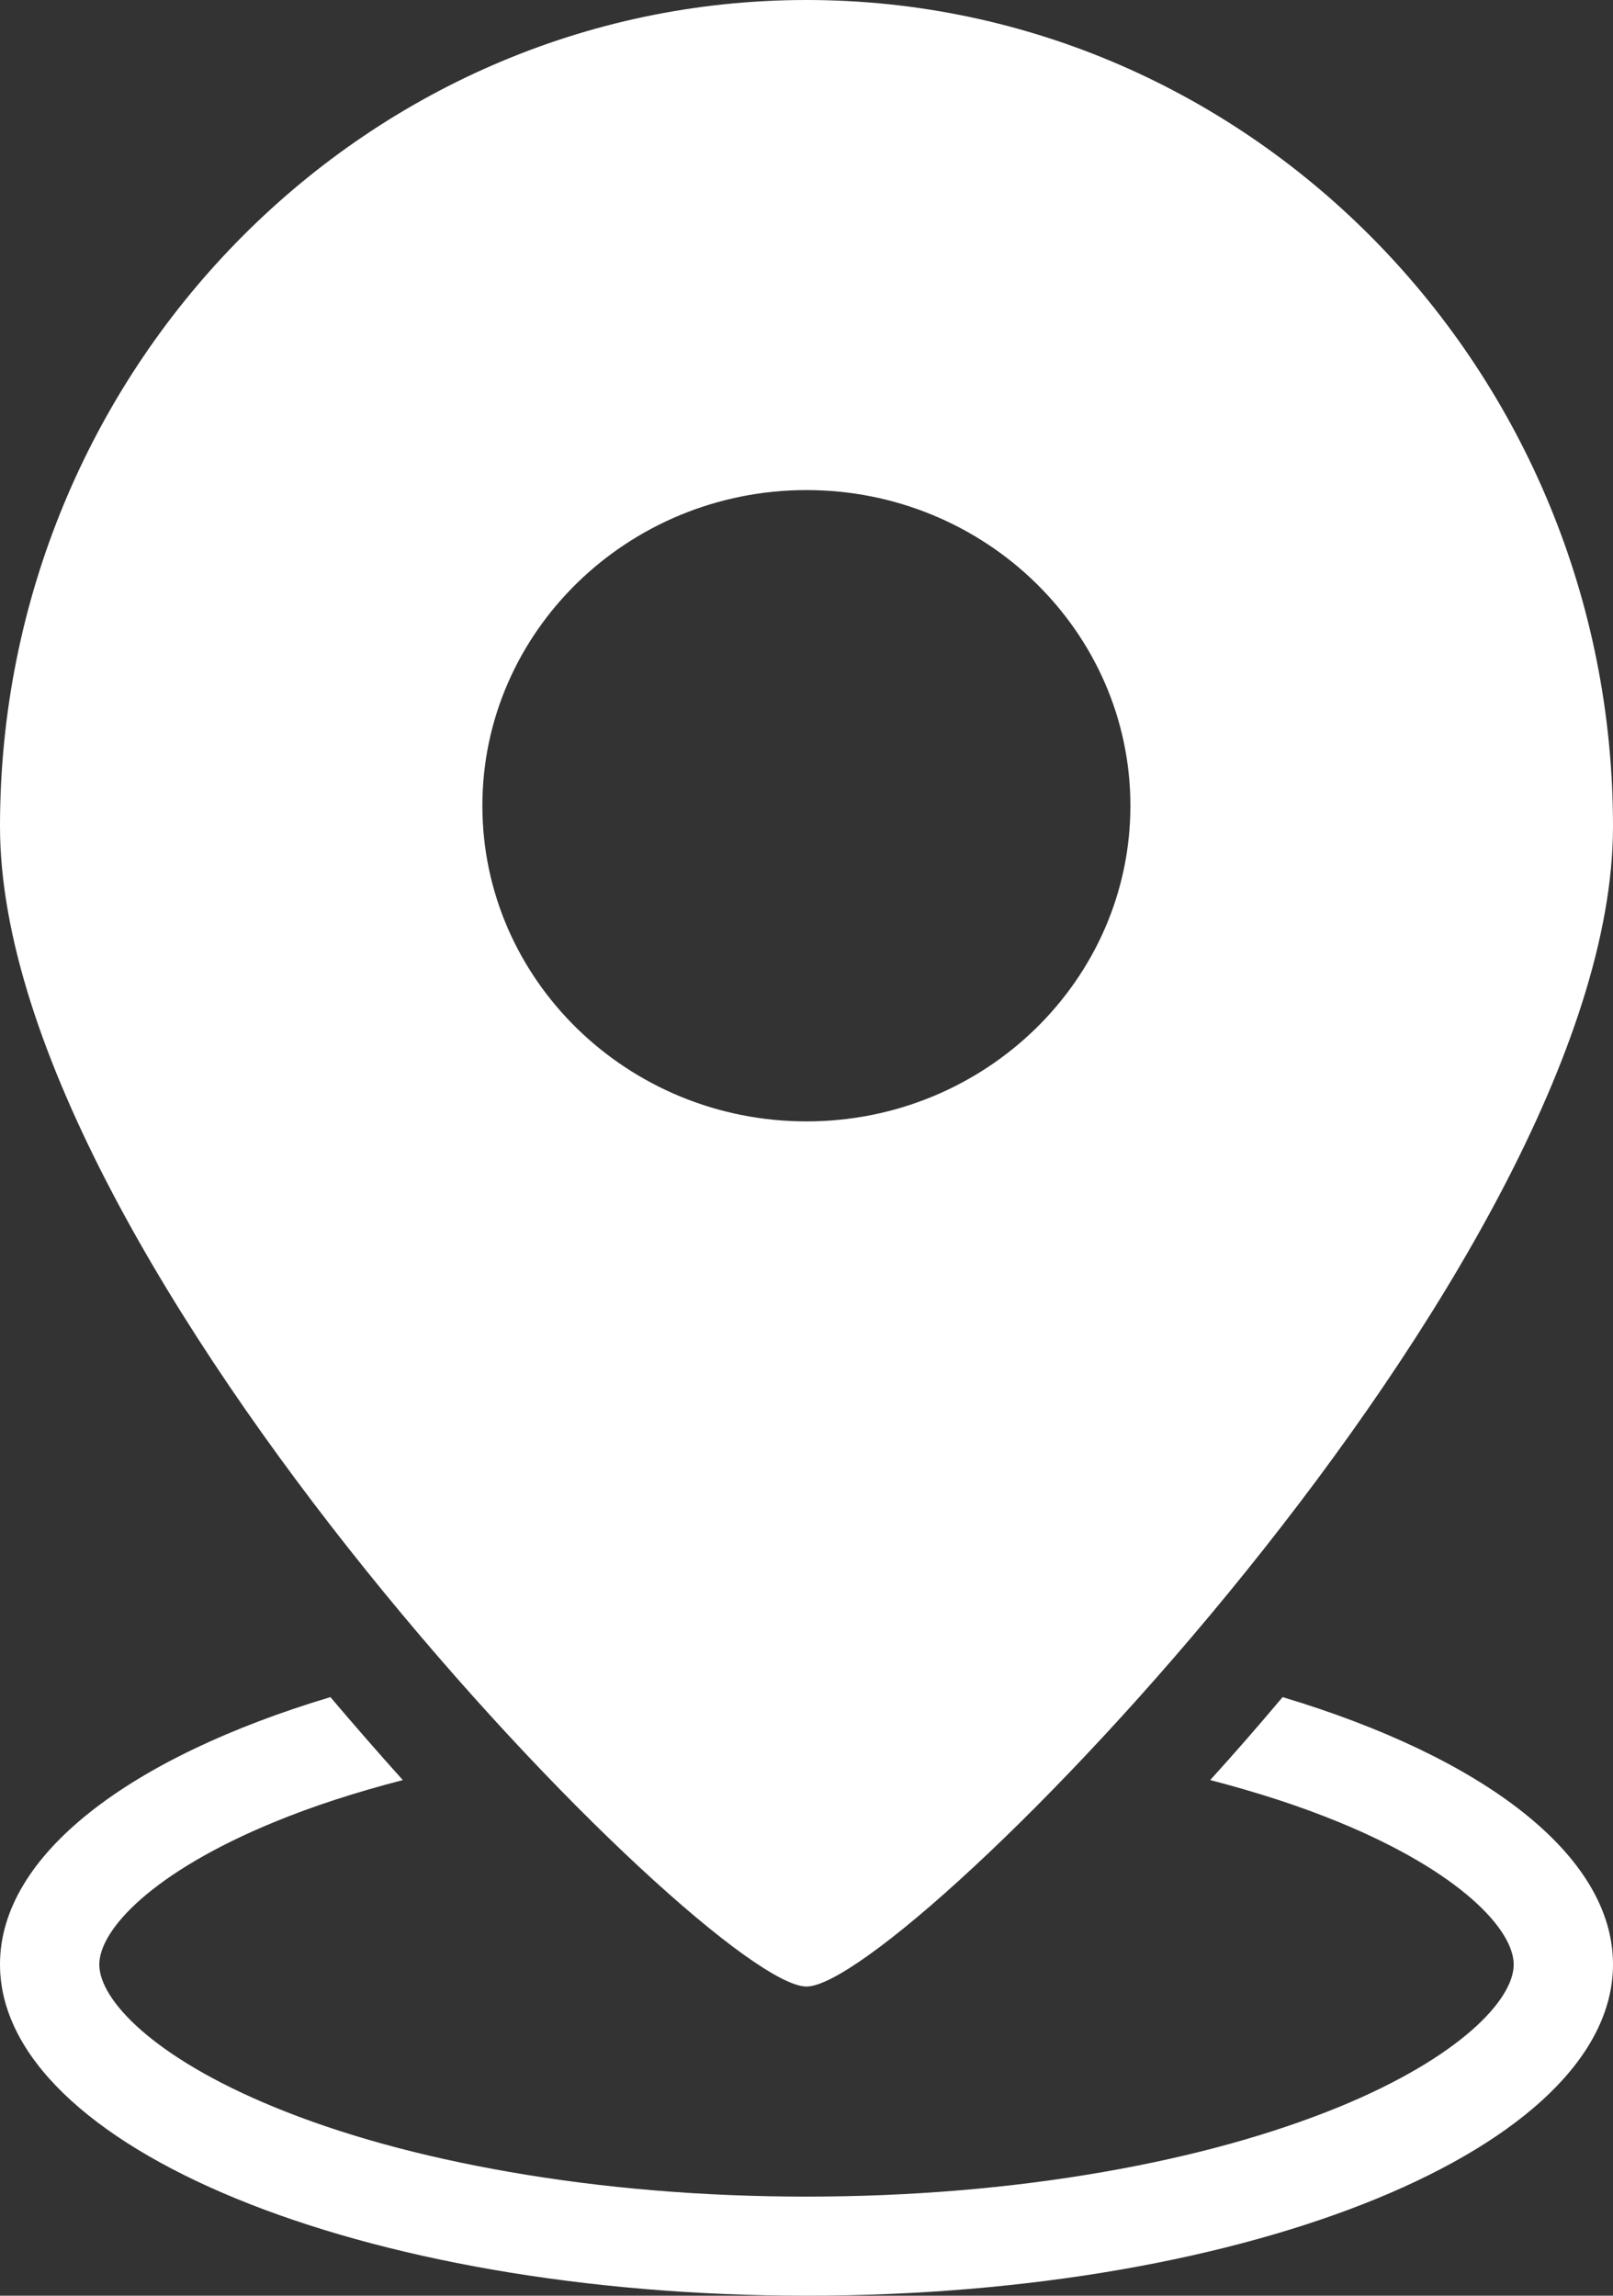 <?xml version="1.0" encoding="utf-8"?>
<!-- Generator: Adobe Illustrator 25.4.1, SVG Export Plug-In . SVG Version: 6.00 Build 0)  -->
<svg version="1.1" xmlns="http://www.w3.org/2000/svg" xmlns:xlink="http://www.w3.org/1999/xlink" x="0px" y="0px"
	 viewBox="0 0 719.6 1024" style="enable-background:new 0 0 719.6 1024;" xml:space="preserve">
<rect x="0" y="0" width="719.6" height="1024" fill="#333333" stroke="none"/>
<style type="text/css">
	.st0{fill:#FFFFFF;}
</style>
<g id="bg">
</g>
<g id="default-size">
	<g>
		<path class="st0" d="M572.2,757c-10.6,12.6-21.4,25-32.3,37c20.8,5.4,40,11.6,57.5,18.8c53.8,22.1,77.9,47.8,77.9,63.5
			c0,15.7-24.1,41.4-77.9,63.5c-30.1,12.3-65.4,22.1-105.1,29c-41.9,7.3-86.4,11-132.5,11s-90.6-3.7-132.5-11
			c-39.7-6.9-75-16.6-105.1-29c-53.8-22.1-77.9-47.8-77.9-63.5c0-15.7,24.1-41.4,77.9-63.5c17.4-7.2,36.7-13.4,57.5-18.8
			c-10.8-12-21.6-24.4-32.3-37C58,783.8,0,827.3,0,876.2C0,957.8,161.1,1024,359.8,1024s359.8-66.2,359.8-147.8
			C719.6,827.3,661.5,783.8,572.2,757z"/>
		<path class="st0" d="M359.8,0C161.4,0,0,165.4,0,368.6c0,195.6,316.1,517.5,359.8,517.5s359.8-322,359.8-517.5
			C719.6,165.4,558.3,0,359.8,0z M359.8,500.2c-79.8,0-144.6-63.2-144.6-140.8s64.9-140.8,144.6-140.8s144.5,63.2,144.5,140.8
			S439.5,500.2,359.8,500.2z"/>
	</g>
</g>
</svg>
